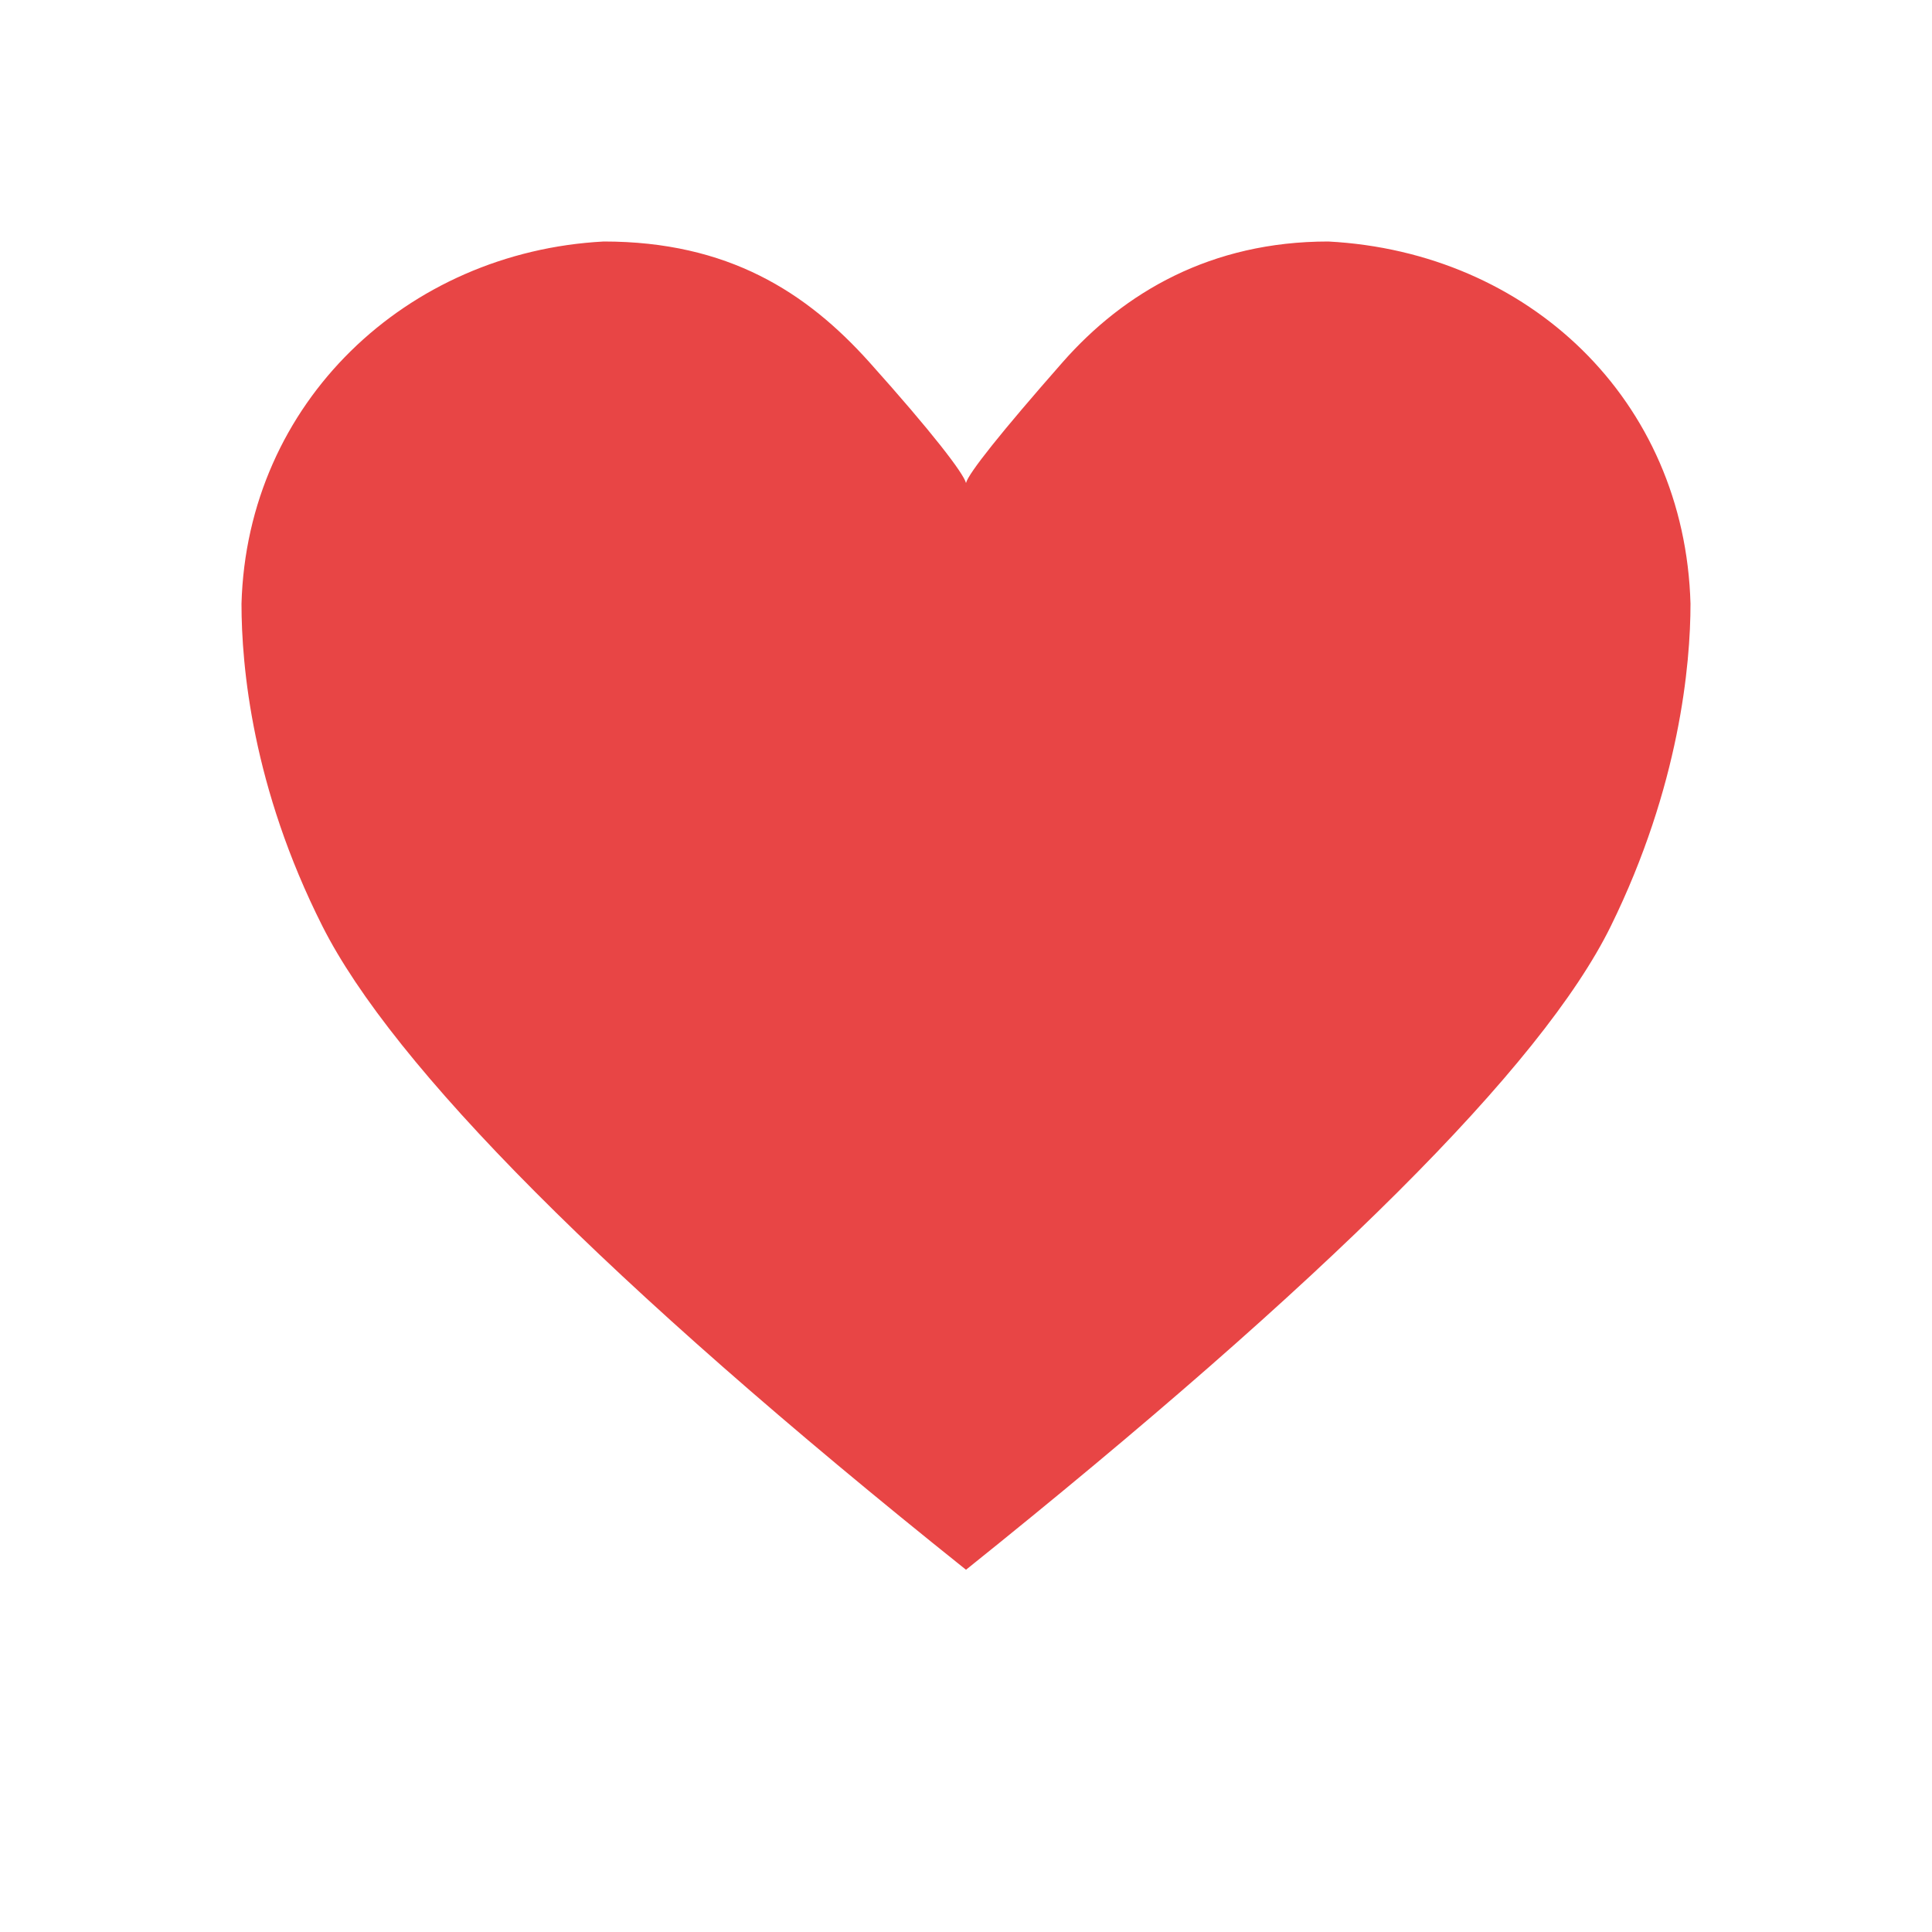 <svg fill="#e84545" xmlns="http://www.w3.org/2000/svg" width="64" height="64" viewBox="0 0 12 16" class="injected-svg u-icon__icon" data-src="https://static-cdn.ukit.com/icons-library/go/GoHeart.svg" xmlns:xlink="http://www.w3.org/1999/xlink"><path fill-rule="evenodd" d="M9 2c-.97 0-1.69.42-2.2 1-.51.58-.78.92-.8 1-.02-.08-.28-.42-.8-1-.52-.58-1.17-1-2.2-1-1.632.086-2.954 1.333-3 3 0 .52.09 1.52.67 2.67C1.25 8.82 3.01 10.61 6 13c2.98-2.39 4.77-4.17 5.34-5.33C11.91 6.51 12 5.5 12 5c-.047-1.69-1.342-2.913-3-3z"></path></svg>